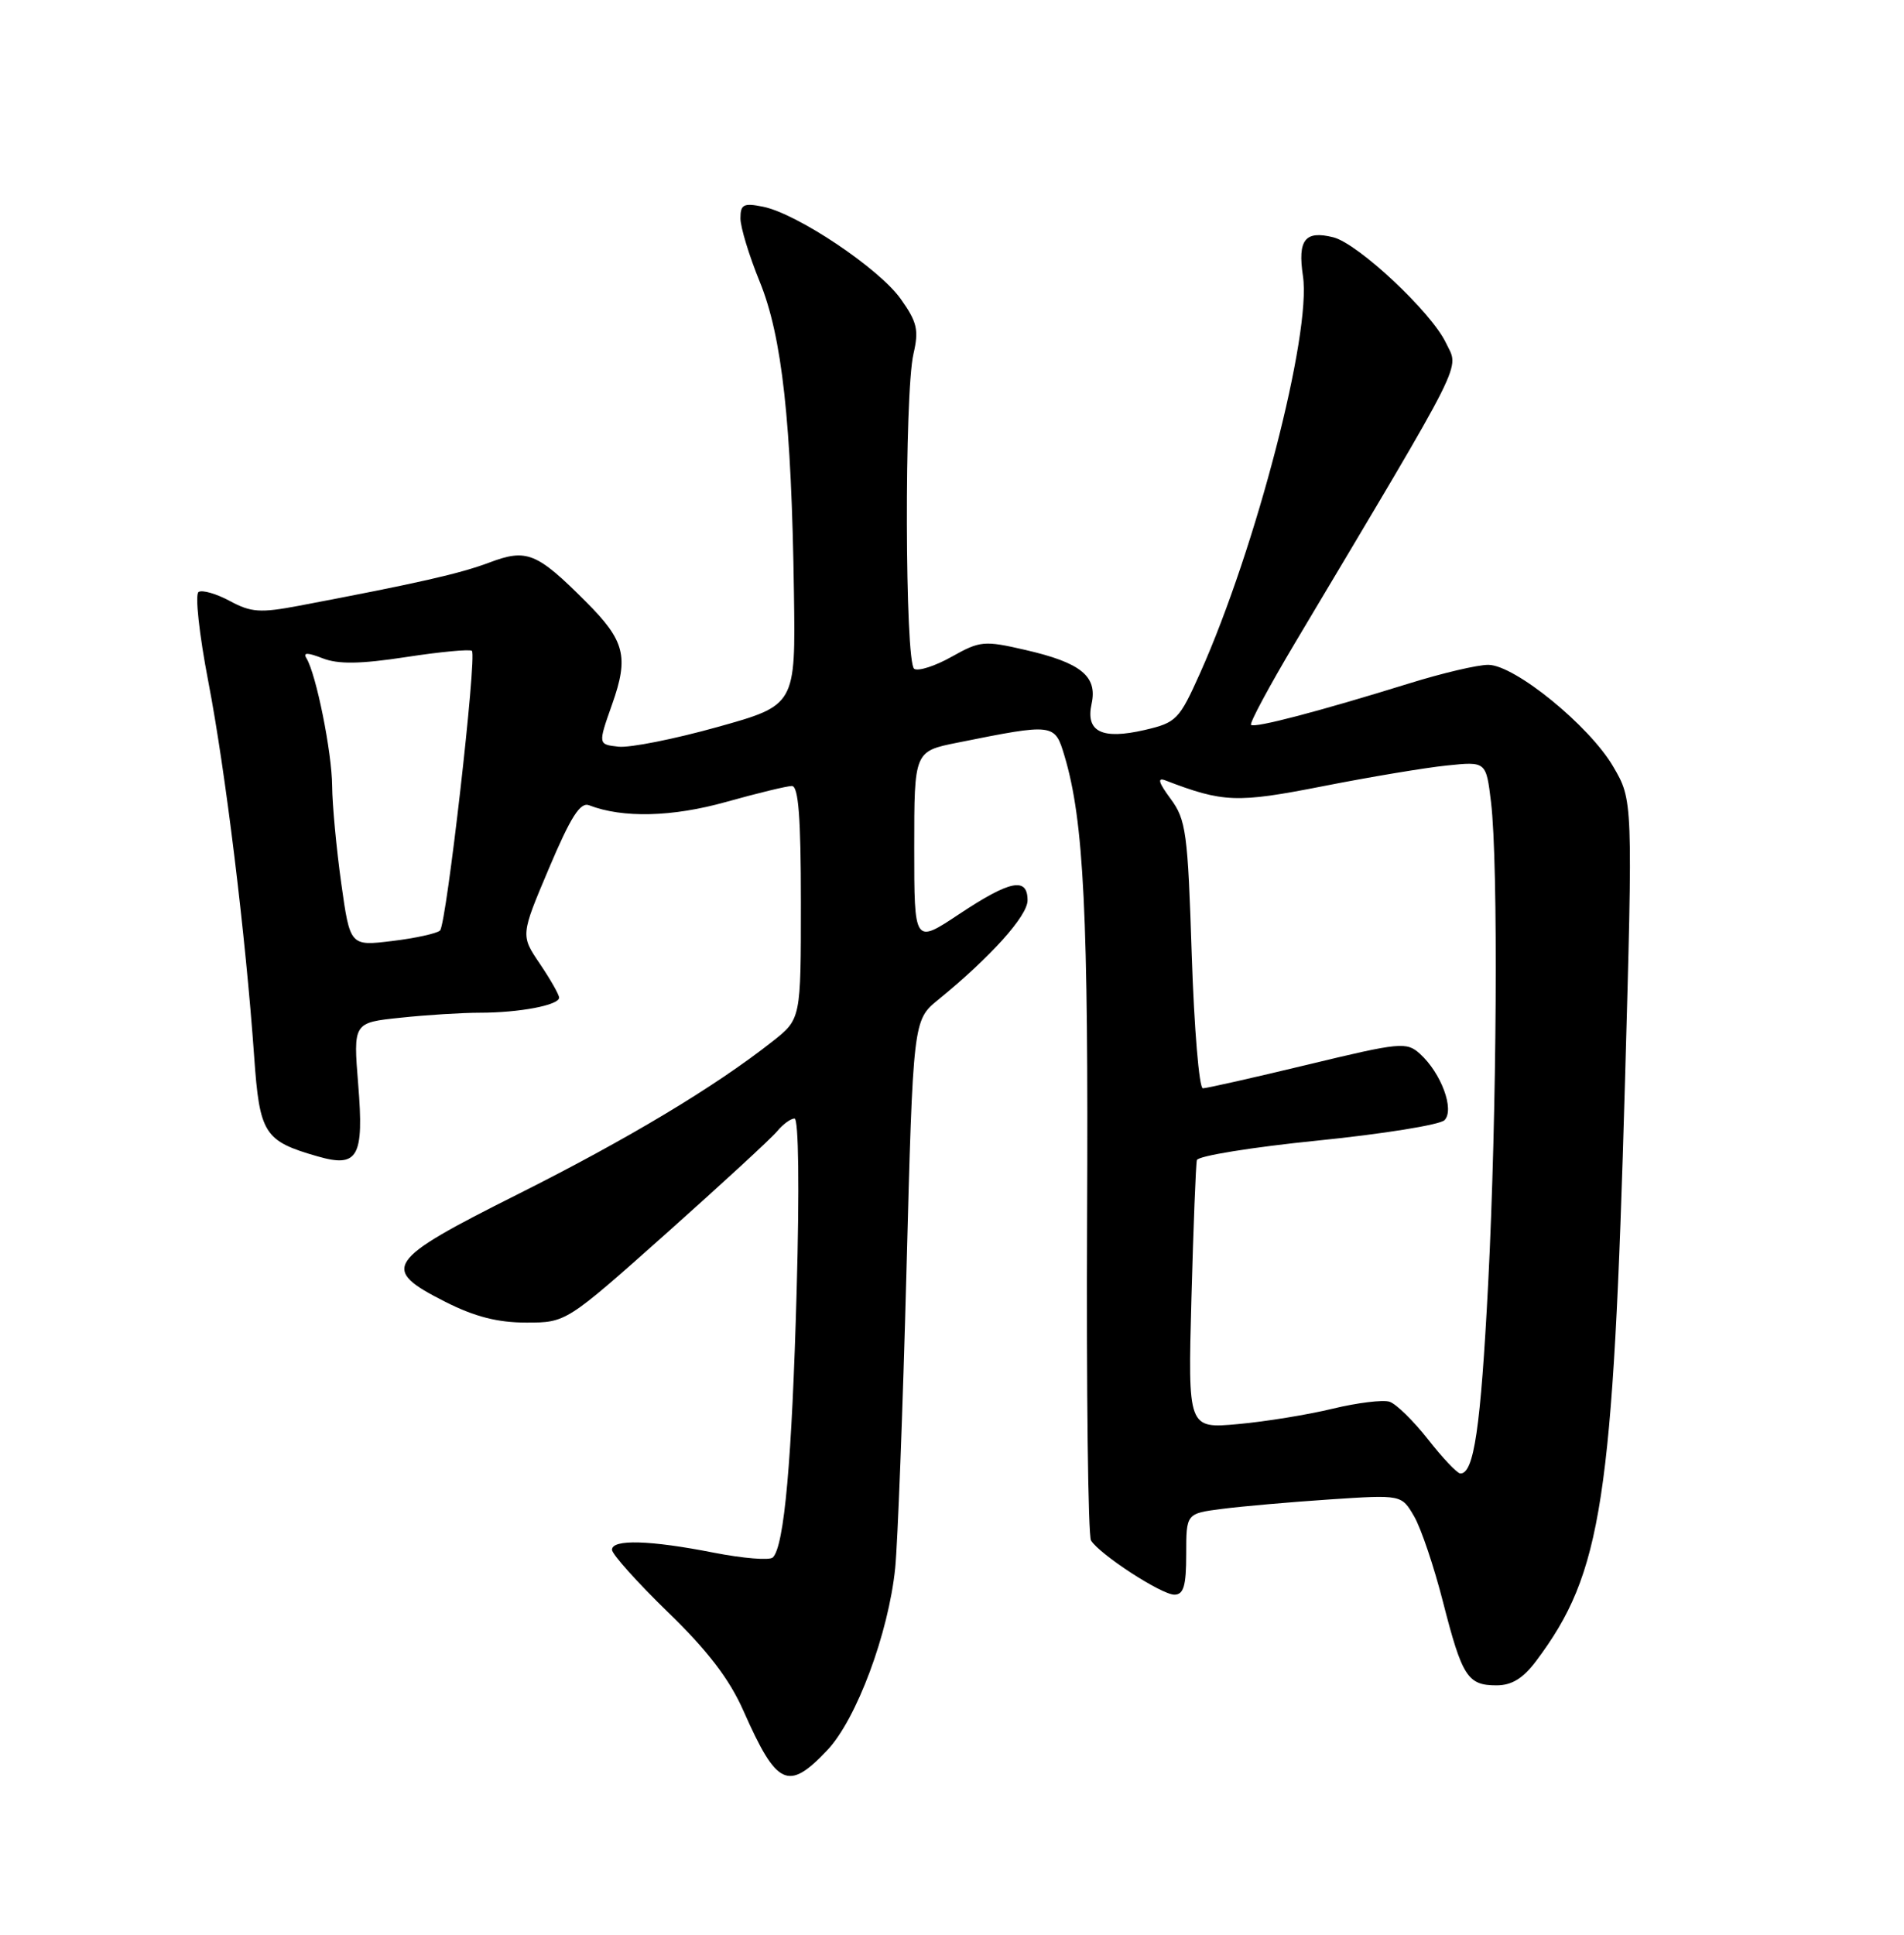 <?xml version="1.0" encoding="UTF-8" standalone="no"?>
<!DOCTYPE svg PUBLIC "-//W3C//DTD SVG 1.1//EN" "http://www.w3.org/Graphics/SVG/1.1/DTD/svg11.dtd" >
<svg xmlns="http://www.w3.org/2000/svg" xmlns:xlink="http://www.w3.org/1999/xlink" version="1.1" viewBox="0 0 252 256">
 <g >
 <path fill="currentColor"
d=" M 109.51 231.56 C 113.36 227.48 117.60 216.11 118.48 207.50 C 118.81 204.20 119.49 186.54 119.97 168.25 C 120.85 134.99 120.85 134.99 124.18 132.28 C 131.14 126.60 136.00 121.19 136.00 119.13 C 136.00 116.01 133.70 116.47 126.95 120.95 C 121.00 124.91 121.00 124.91 121.00 112.16 C 121.00 99.41 121.00 99.41 126.75 98.26 C 139.50 95.70 139.60 95.71 140.88 99.99 C 143.46 108.59 144.07 121.03 143.88 161.10 C 143.78 183.97 144.01 203.21 144.40 203.83 C 145.54 205.68 153.72 211.00 155.43 211.00 C 156.66 211.00 157.00 209.84 157.00 205.63 C 157.00 200.26 157.00 200.26 161.75 199.65 C 164.36 199.31 170.78 198.75 176.00 198.40 C 185.50 197.77 185.50 197.77 187.17 200.65 C 188.09 202.24 189.81 207.35 191.00 212.02 C 193.52 221.86 194.25 223.00 198.07 223.00 C 200.09 223.00 201.59 222.08 203.33 219.75 C 212.04 208.14 213.50 198.63 215.07 143.19 C 216.12 105.88 216.12 105.88 213.50 101.41 C 210.35 96.03 200.51 88.01 197.00 87.97 C 195.62 87.95 190.90 89.06 186.50 90.43 C 174.57 94.13 166.04 96.37 165.58 95.91 C 165.36 95.68 168.00 90.78 171.44 85.00 C 194.45 46.39 193.12 49.05 191.36 45.34 C 189.43 41.29 179.76 32.23 176.47 31.40 C 172.72 30.46 171.73 31.72 172.45 36.53 C 173.59 44.13 166.24 72.49 158.85 89.03 C 156.07 95.24 155.71 95.61 151.50 96.59 C 145.83 97.90 143.66 96.83 144.48 93.11 C 145.27 89.48 143.07 87.69 135.72 86.00 C 130.27 84.74 129.71 84.79 125.97 86.89 C 123.79 88.12 121.56 88.84 121.00 88.50 C 119.76 87.74 119.68 52.09 120.90 46.82 C 121.63 43.67 121.39 42.61 119.21 39.55 C 116.33 35.50 105.49 28.25 100.98 27.35 C 98.41 26.83 98.00 27.05 98.00 28.89 C 98.00 30.07 99.15 33.84 100.55 37.27 C 103.51 44.51 104.76 55.86 105.08 78.40 C 105.30 93.31 105.30 93.31 94.95 96.20 C 89.26 97.79 83.38 98.96 81.87 98.80 C 79.14 98.50 79.14 98.50 81.02 93.18 C 83.25 86.88 82.71 84.77 77.53 79.60 C 71.04 73.10 69.71 72.57 64.78 74.43 C 60.84 75.91 55.44 77.14 39.58 80.15 C 34.45 81.12 33.23 81.04 30.42 79.52 C 28.63 78.56 26.77 78.02 26.28 78.33 C 25.79 78.63 26.36 83.92 27.57 90.19 C 29.84 101.96 32.51 123.77 33.64 139.82 C 34.36 150.04 34.96 150.98 42.05 153.01 C 47.38 154.54 48.19 153.11 47.41 143.50 C 46.75 135.31 46.75 135.31 53.02 134.66 C 56.47 134.29 61.20 134.00 63.52 134.00 C 68.73 134.00 74.00 133.00 74.00 132.01 C 74.00 131.61 72.85 129.59 71.45 127.52 C 68.90 123.76 68.90 123.76 72.67 114.86 C 75.54 108.08 76.80 106.10 77.97 106.55 C 82.41 108.27 88.97 108.11 96.10 106.11 C 100.24 104.95 104.16 104.00 104.81 104.00 C 105.68 104.00 106.00 108.19 106.00 119.42 C 106.00 134.83 106.00 134.83 102.25 137.79 C 94.61 143.81 83.12 150.70 68.51 158.03 C 50.98 166.82 50.28 167.87 58.93 172.25 C 62.82 174.22 65.86 175.00 69.65 175.00 C 74.93 175.00 74.93 175.00 88.22 163.17 C 95.52 156.66 102.12 150.59 102.87 149.67 C 103.63 148.75 104.66 148.00 105.16 148.00 C 105.70 148.00 105.82 157.24 105.44 170.75 C 104.82 193.19 103.80 204.64 102.28 206.08 C 101.85 206.49 98.35 206.20 94.50 205.45 C 86.01 203.78 81.00 203.64 81.00 205.06 C 81.00 205.64 84.33 209.36 88.40 213.31 C 93.71 218.46 96.55 222.18 98.42 226.42 C 102.82 236.36 104.32 237.06 109.51 231.56 Z  M 189.00 190.45 C 187.07 187.99 184.78 185.75 183.90 185.47 C 183.03 185.19 179.65 185.61 176.40 186.39 C 173.16 187.18 167.51 188.10 163.86 188.43 C 157.22 189.03 157.22 189.03 157.69 171.77 C 157.95 162.27 158.27 154.05 158.41 153.50 C 158.55 152.95 165.73 151.79 174.36 150.92 C 183.00 150.05 190.57 148.83 191.18 148.22 C 192.55 146.85 190.75 141.99 187.94 139.44 C 186.16 137.83 185.35 137.91 173.08 140.87 C 165.94 142.59 159.69 144.00 159.20 144.00 C 158.71 144.00 158.05 136.06 157.73 126.36 C 157.21 110.15 156.98 108.46 154.93 105.69 C 153.33 103.53 153.14 102.84 154.24 103.26 C 161.91 106.20 163.68 106.27 175.03 104.04 C 181.23 102.82 188.63 101.58 191.49 101.29 C 196.69 100.75 196.69 100.75 197.34 106.13 C 198.32 114.32 198.12 147.32 196.96 169.90 C 195.97 188.95 195.08 195.05 193.27 194.96 C 192.85 194.94 190.93 192.91 189.00 190.45 Z  M 45.16 116.84 C 44.52 112.26 43.98 106.47 43.96 104.00 C 43.93 99.54 41.84 89.16 40.55 87.08 C 40.08 86.32 40.71 86.33 42.69 87.10 C 44.76 87.91 47.66 87.87 53.75 86.94 C 58.29 86.24 62.21 85.88 62.46 86.12 C 63.14 86.81 59.09 122.31 58.24 123.12 C 57.83 123.51 54.99 124.14 51.91 124.51 C 46.33 125.19 46.33 125.19 45.16 116.84 Z "/>
</g>
</svg>